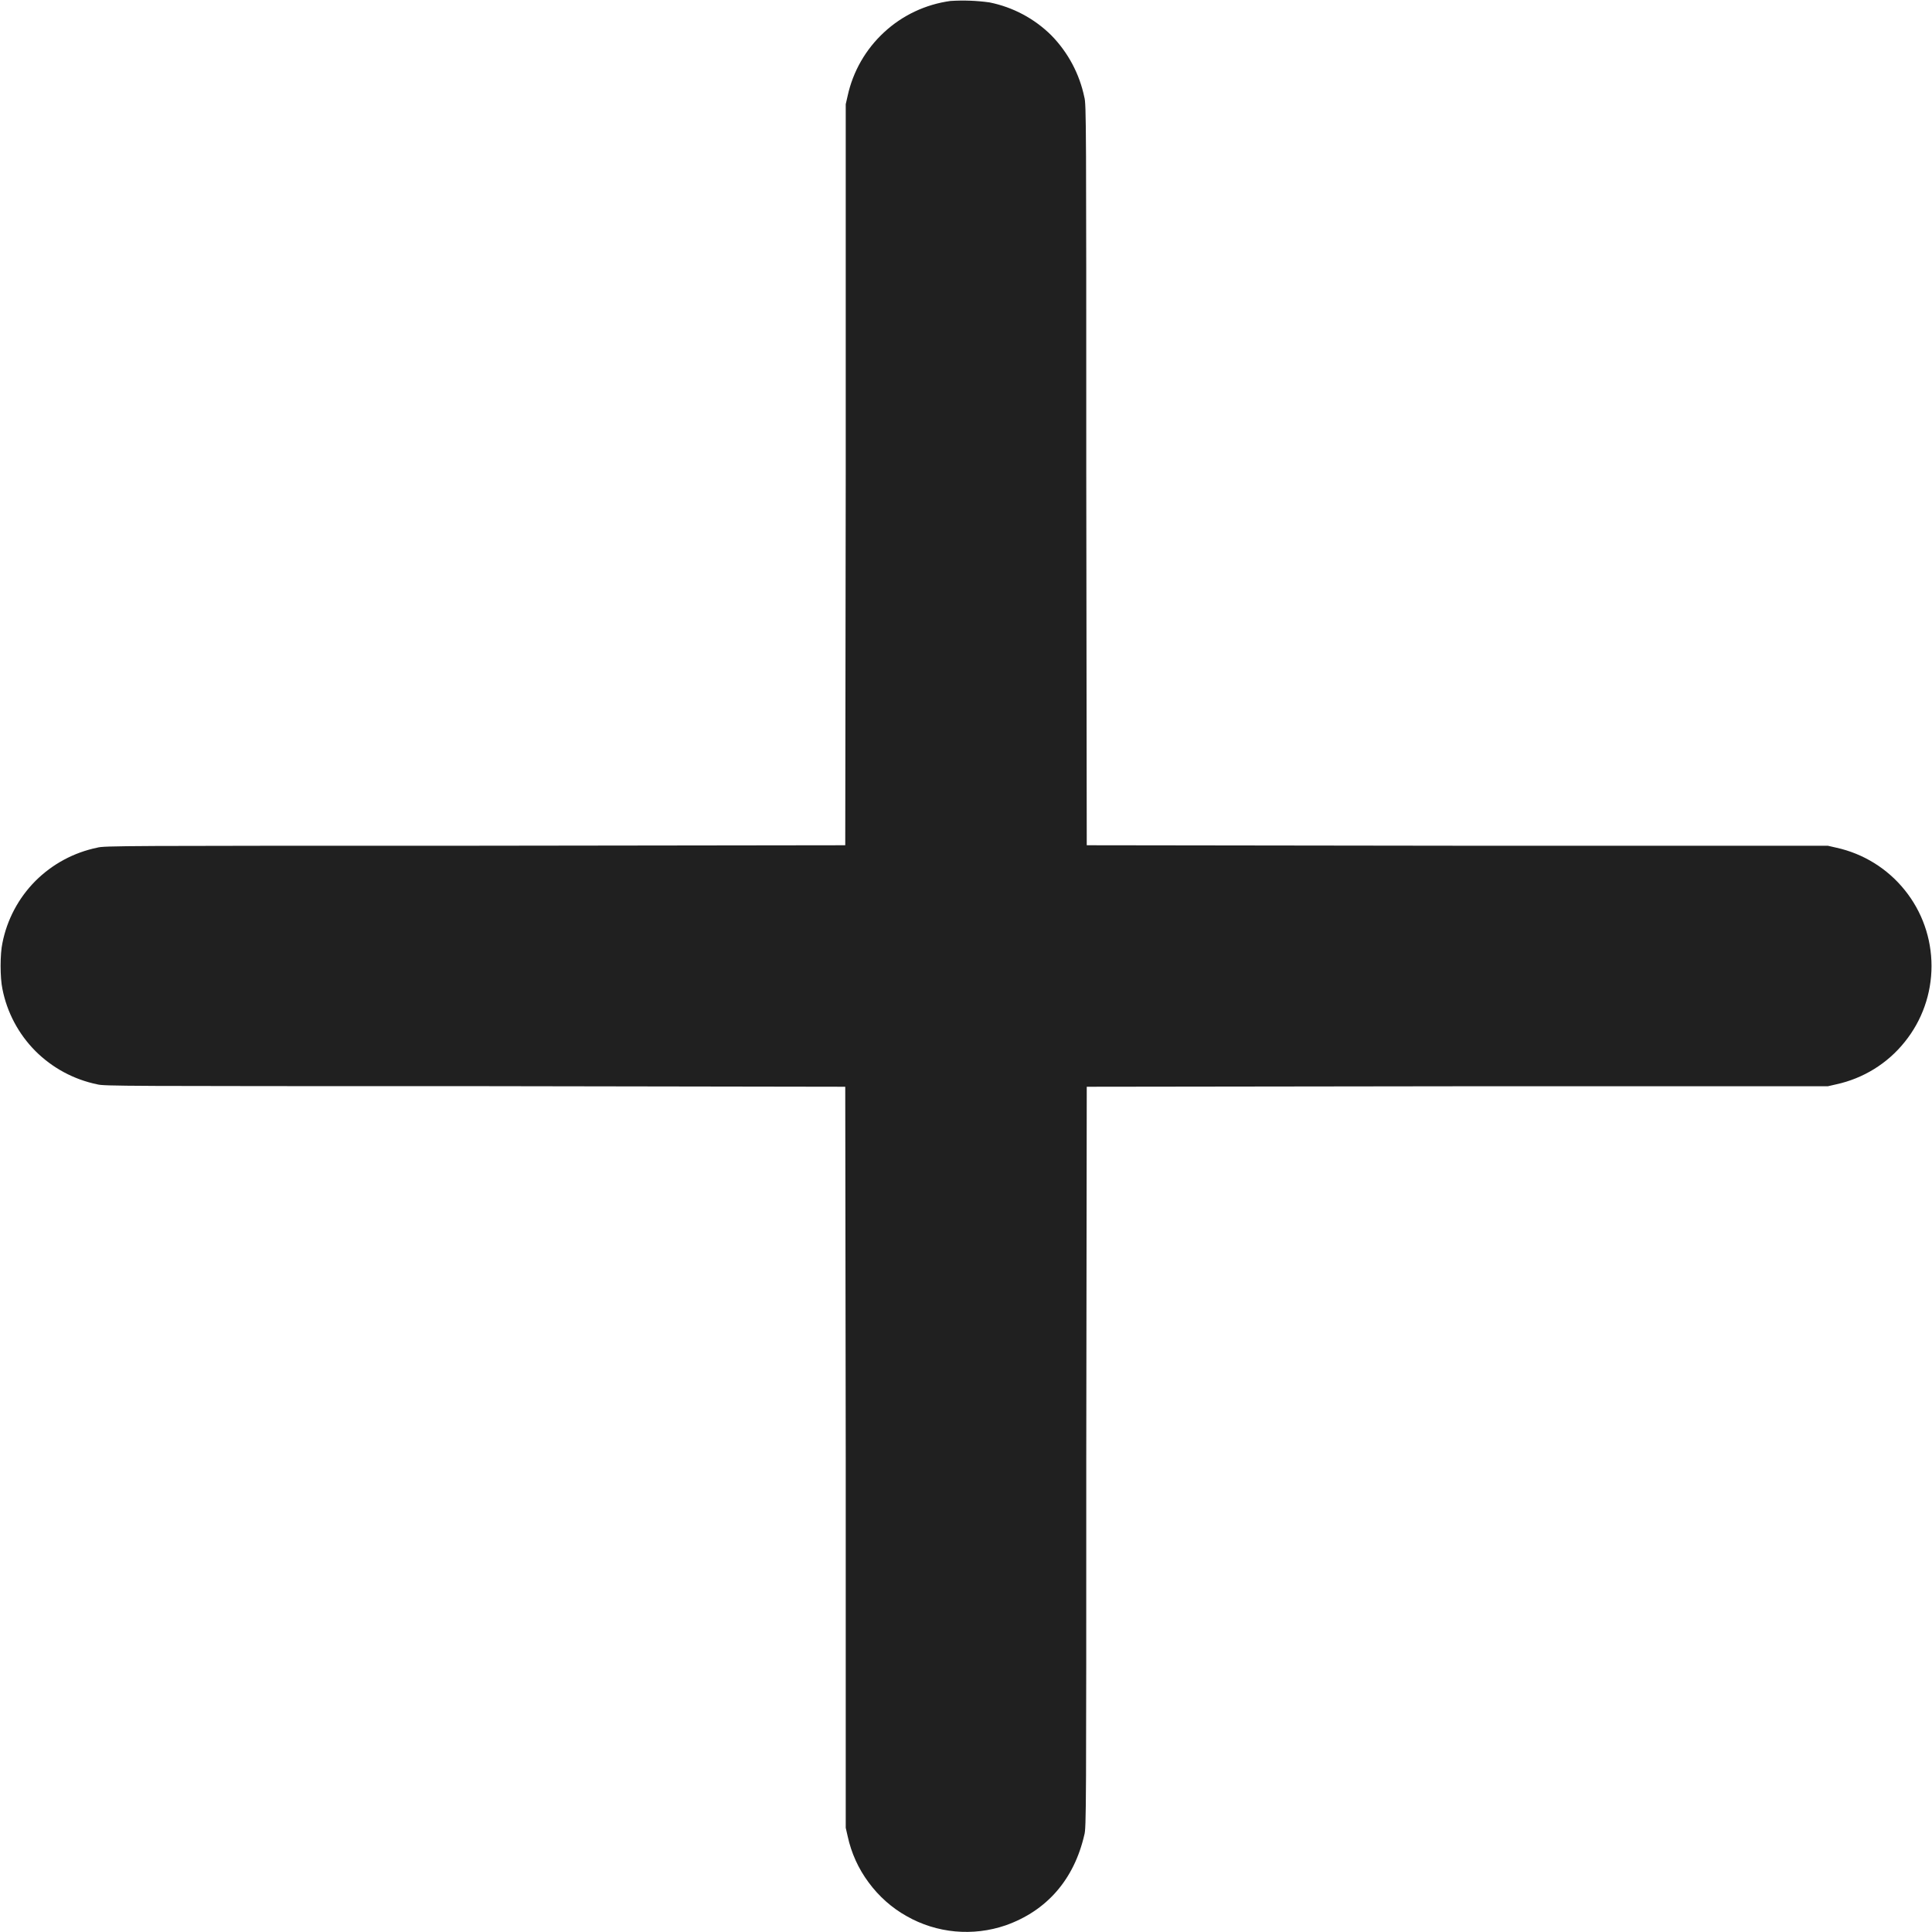<svg width="16" height="16" viewBox="0 0 16 16" fill="none" xmlns="http://www.w3.org/2000/svg">
<path d="M7.871 0.008C7.666 0.036 7.474 0.126 7.322 0.267C7.17 0.407 7.064 0.591 7.02 0.793L7.004 0.863V3.93L7 7L3.93 7.004C1.012 7.004 0.86 7.004 0.805 7.02C0.611 7.06 0.433 7.156 0.293 7.296C0.153 7.437 0.058 7.616 0.02 7.81C1.06823e-06 7.9 1.06823e-06 8.097 0.02 8.19C0.058 8.384 0.153 8.563 0.293 8.704C0.433 8.844 0.611 8.94 0.805 8.98C0.859 8.995 1.012 8.995 3.93 8.995L7 9L7.004 12.07V15.137L7.02 15.207C7.05 15.346 7.109 15.476 7.194 15.59C7.278 15.704 7.385 15.8 7.509 15.869C7.632 15.939 7.769 15.982 7.91 15.995C8.051 16.008 8.194 15.991 8.328 15.945C8.668 15.825 8.895 15.566 8.98 15.195C8.996 15.141 8.996 14.988 8.996 12.07L9 9L12.07 8.996H15.137L15.207 8.98C15.431 8.931 15.631 8.808 15.774 8.629C15.918 8.451 15.996 8.229 15.996 8C15.996 7.771 15.918 7.549 15.774 7.371C15.631 7.193 15.431 7.069 15.207 7.02L15.137 7.004H12.07L9 7L8.996 3.93C8.996 1.012 8.996 0.86 8.98 0.805C8.94 0.612 8.845 0.434 8.707 0.293C8.567 0.154 8.389 0.059 8.195 0.02C8.088 0.005 7.979 0.001 7.871 0.008Z" fill="#202020"/>
</svg>
